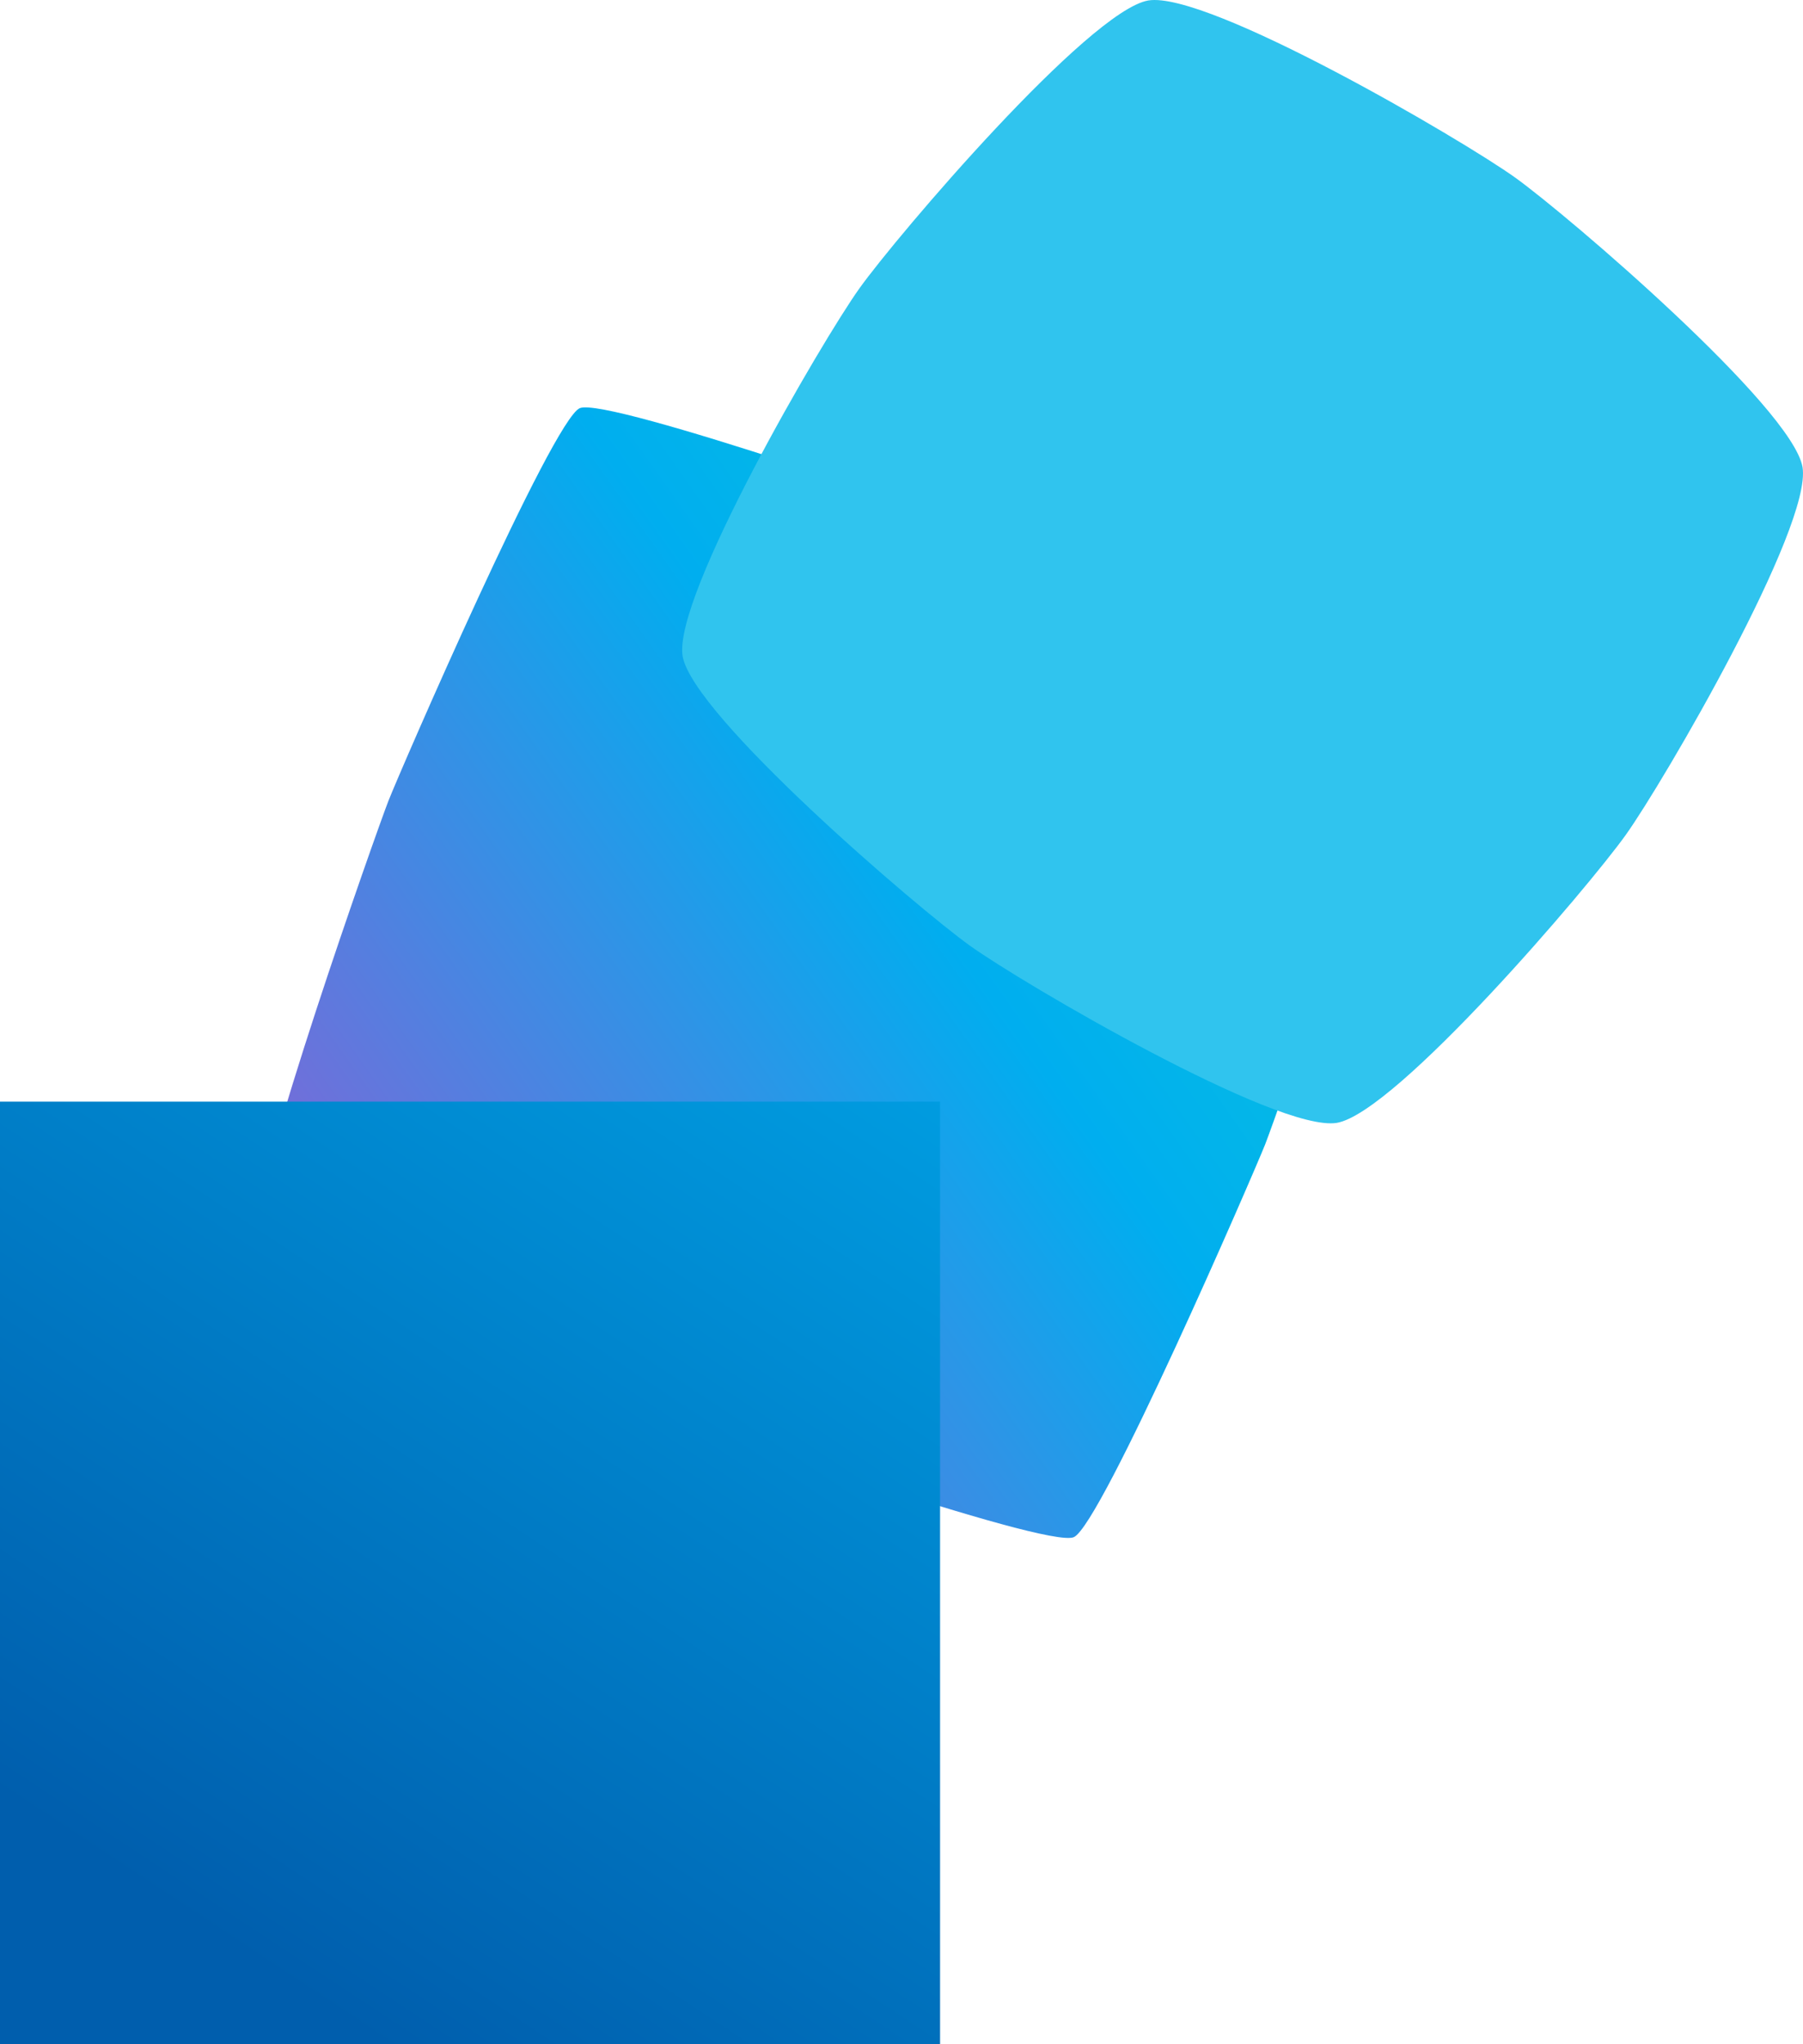 <?xml version="1.0" encoding="UTF-8"?> <svg xmlns="http://www.w3.org/2000/svg" width="845" height="958" viewBox="0 0 845 958" fill="none"><path d="M271.715 191.283C284.565 185.718 453.788 245.231 468.092 250.795C482.151 256.36 647.011 327.485 652.588 340.308C658.161 353.129 598.524 521.992 592.947 536.267C587.37 550.296 516.094 714.804 503.246 720.369C490.394 725.933 321.173 666.419 306.87 660.855C292.808 655.291 127.949 584.165 122.373 571.343C116.797 558.52 176.437 389.659 182.013 375.388C187.589 361.113 258.866 196.847 271.715 191.283Z" fill="url(#paint0_linear_193_2)"></path><path style="mix-blend-mode:multiply" d="M538.146 0.218C566.002 -4.394 685.409 65.512 710.114 83.231C734.82 100.951 839.94 191.004 844.783 218.918C849.384 246.832 779.63 366.496 761.947 391.254C744.268 416.015 654.406 521.36 626.554 526.212C598.698 530.826 479.291 460.917 454.586 443.199C429.88 425.482 324.761 335.428 319.917 307.514C315.315 279.6 385.07 159.934 402.753 135.175C420.432 110.417 510.294 5.073 538.146 0.218Z" fill="url(#paint1_linear_193_2)"></path><path style="mix-blend-mode:multiply" d="M440.575 957.968H220.287H0V737.114V516.263H220.287H440.575V737.114V957.968Z" fill="url(#paint2_linear_193_2)"></path><defs><linearGradient id="paint0_linear_193_2" x1="-121.31" y1="813.997" x2="1033.46" y2="-2.651" gradientUnits="userSpaceOnUse"><stop stop-color="#FF1FBF"></stop><stop offset="0.48" stop-color="#00AEEF"></stop><stop offset="1" stop-color="#1FFFAD"></stop></linearGradient><linearGradient id="paint1_linear_193_2" x1="582.473" y1="1146.87" x2="582.473" y2="1142.26" gradientUnits="userSpaceOnUse"><stop stop-color="#FF1FBF"></stop><stop offset="0.48" stop-color="#30C4EE"></stop><stop offset="1" stop-color="#30C4EE"></stop></linearGradient><linearGradient id="paint2_linear_193_2" x1="106.27" y1="910.643" x2="886.351" y2="-270.658" gradientUnits="userSpaceOnUse"><stop stop-color="#005EAD"></stop><stop offset="0.47" stop-color="#00AEEF"></stop><stop offset="1" stop-color="#1FFFAD"></stop></linearGradient></defs></svg> 